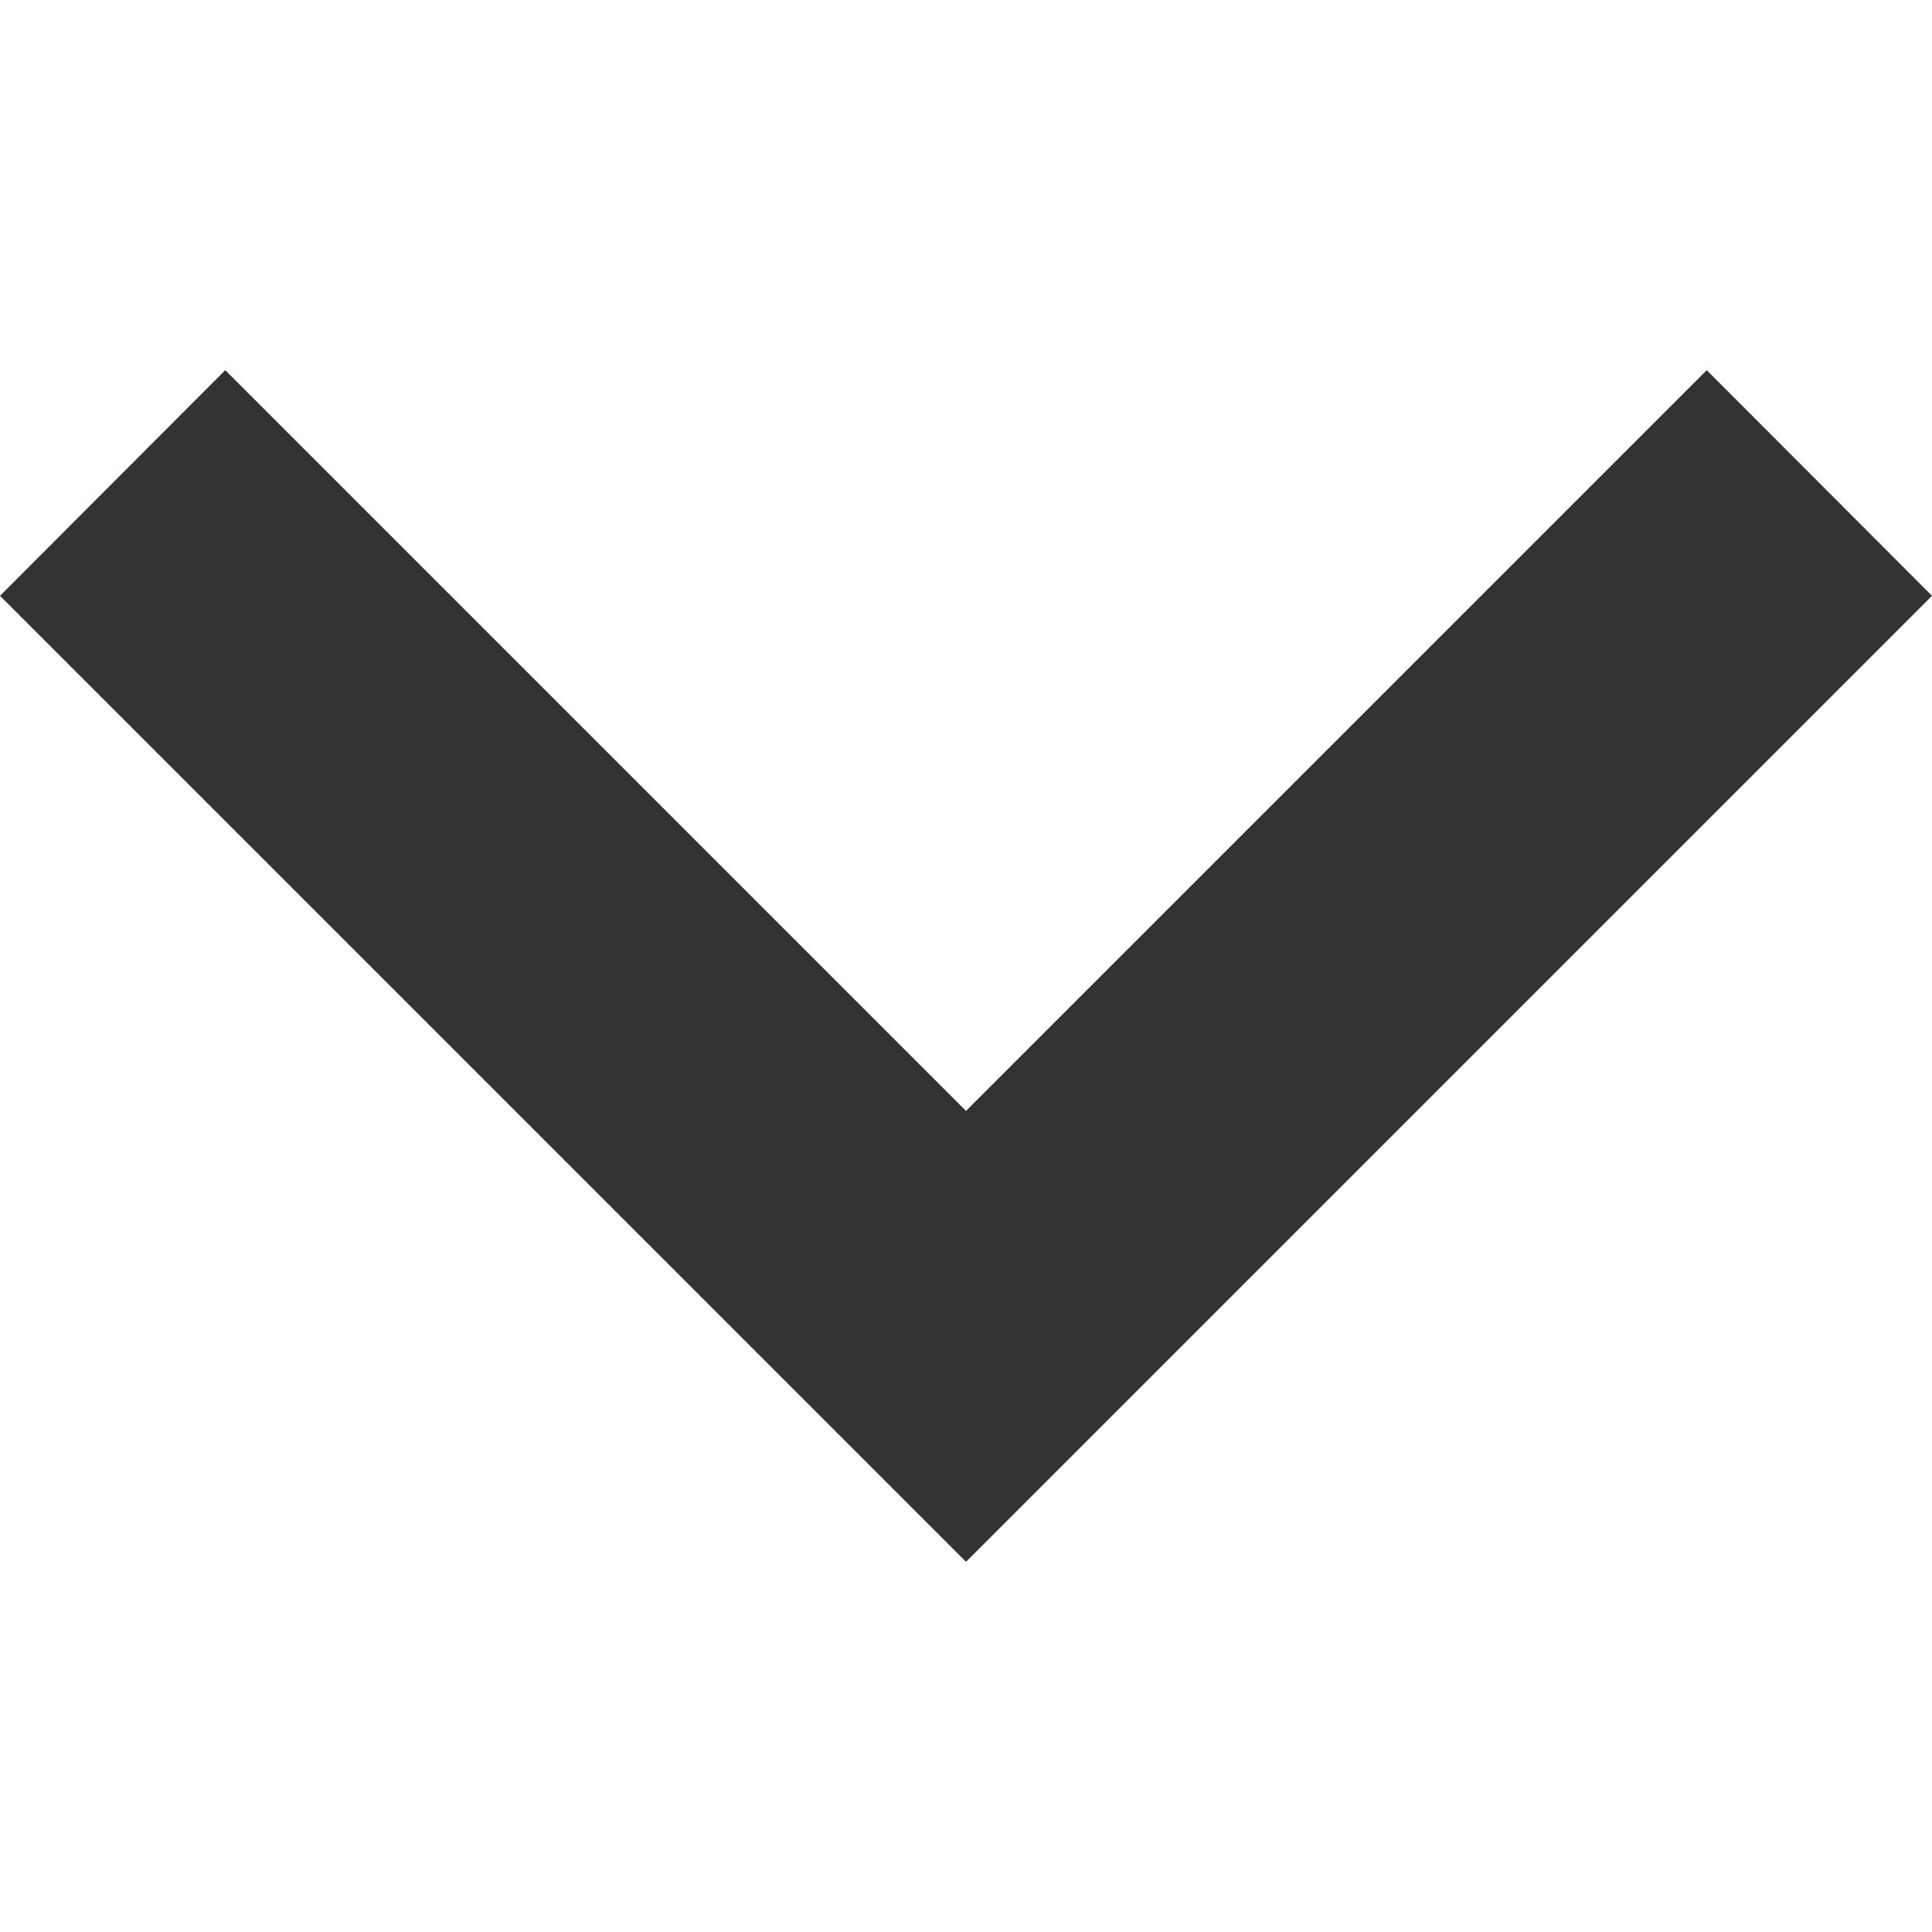 <svg version="1.1" id="Layer_1" xmlns="http://www.w3.org/2000/svg" x="0" y="0" viewBox="0 0 500 500" xml:space="preserve"><path fill="#333" d="M250 404.2l250-250-58.3-58.4L250 287.5 58.3 95.8 0 154.2z" id="chevron-right"/></svg>